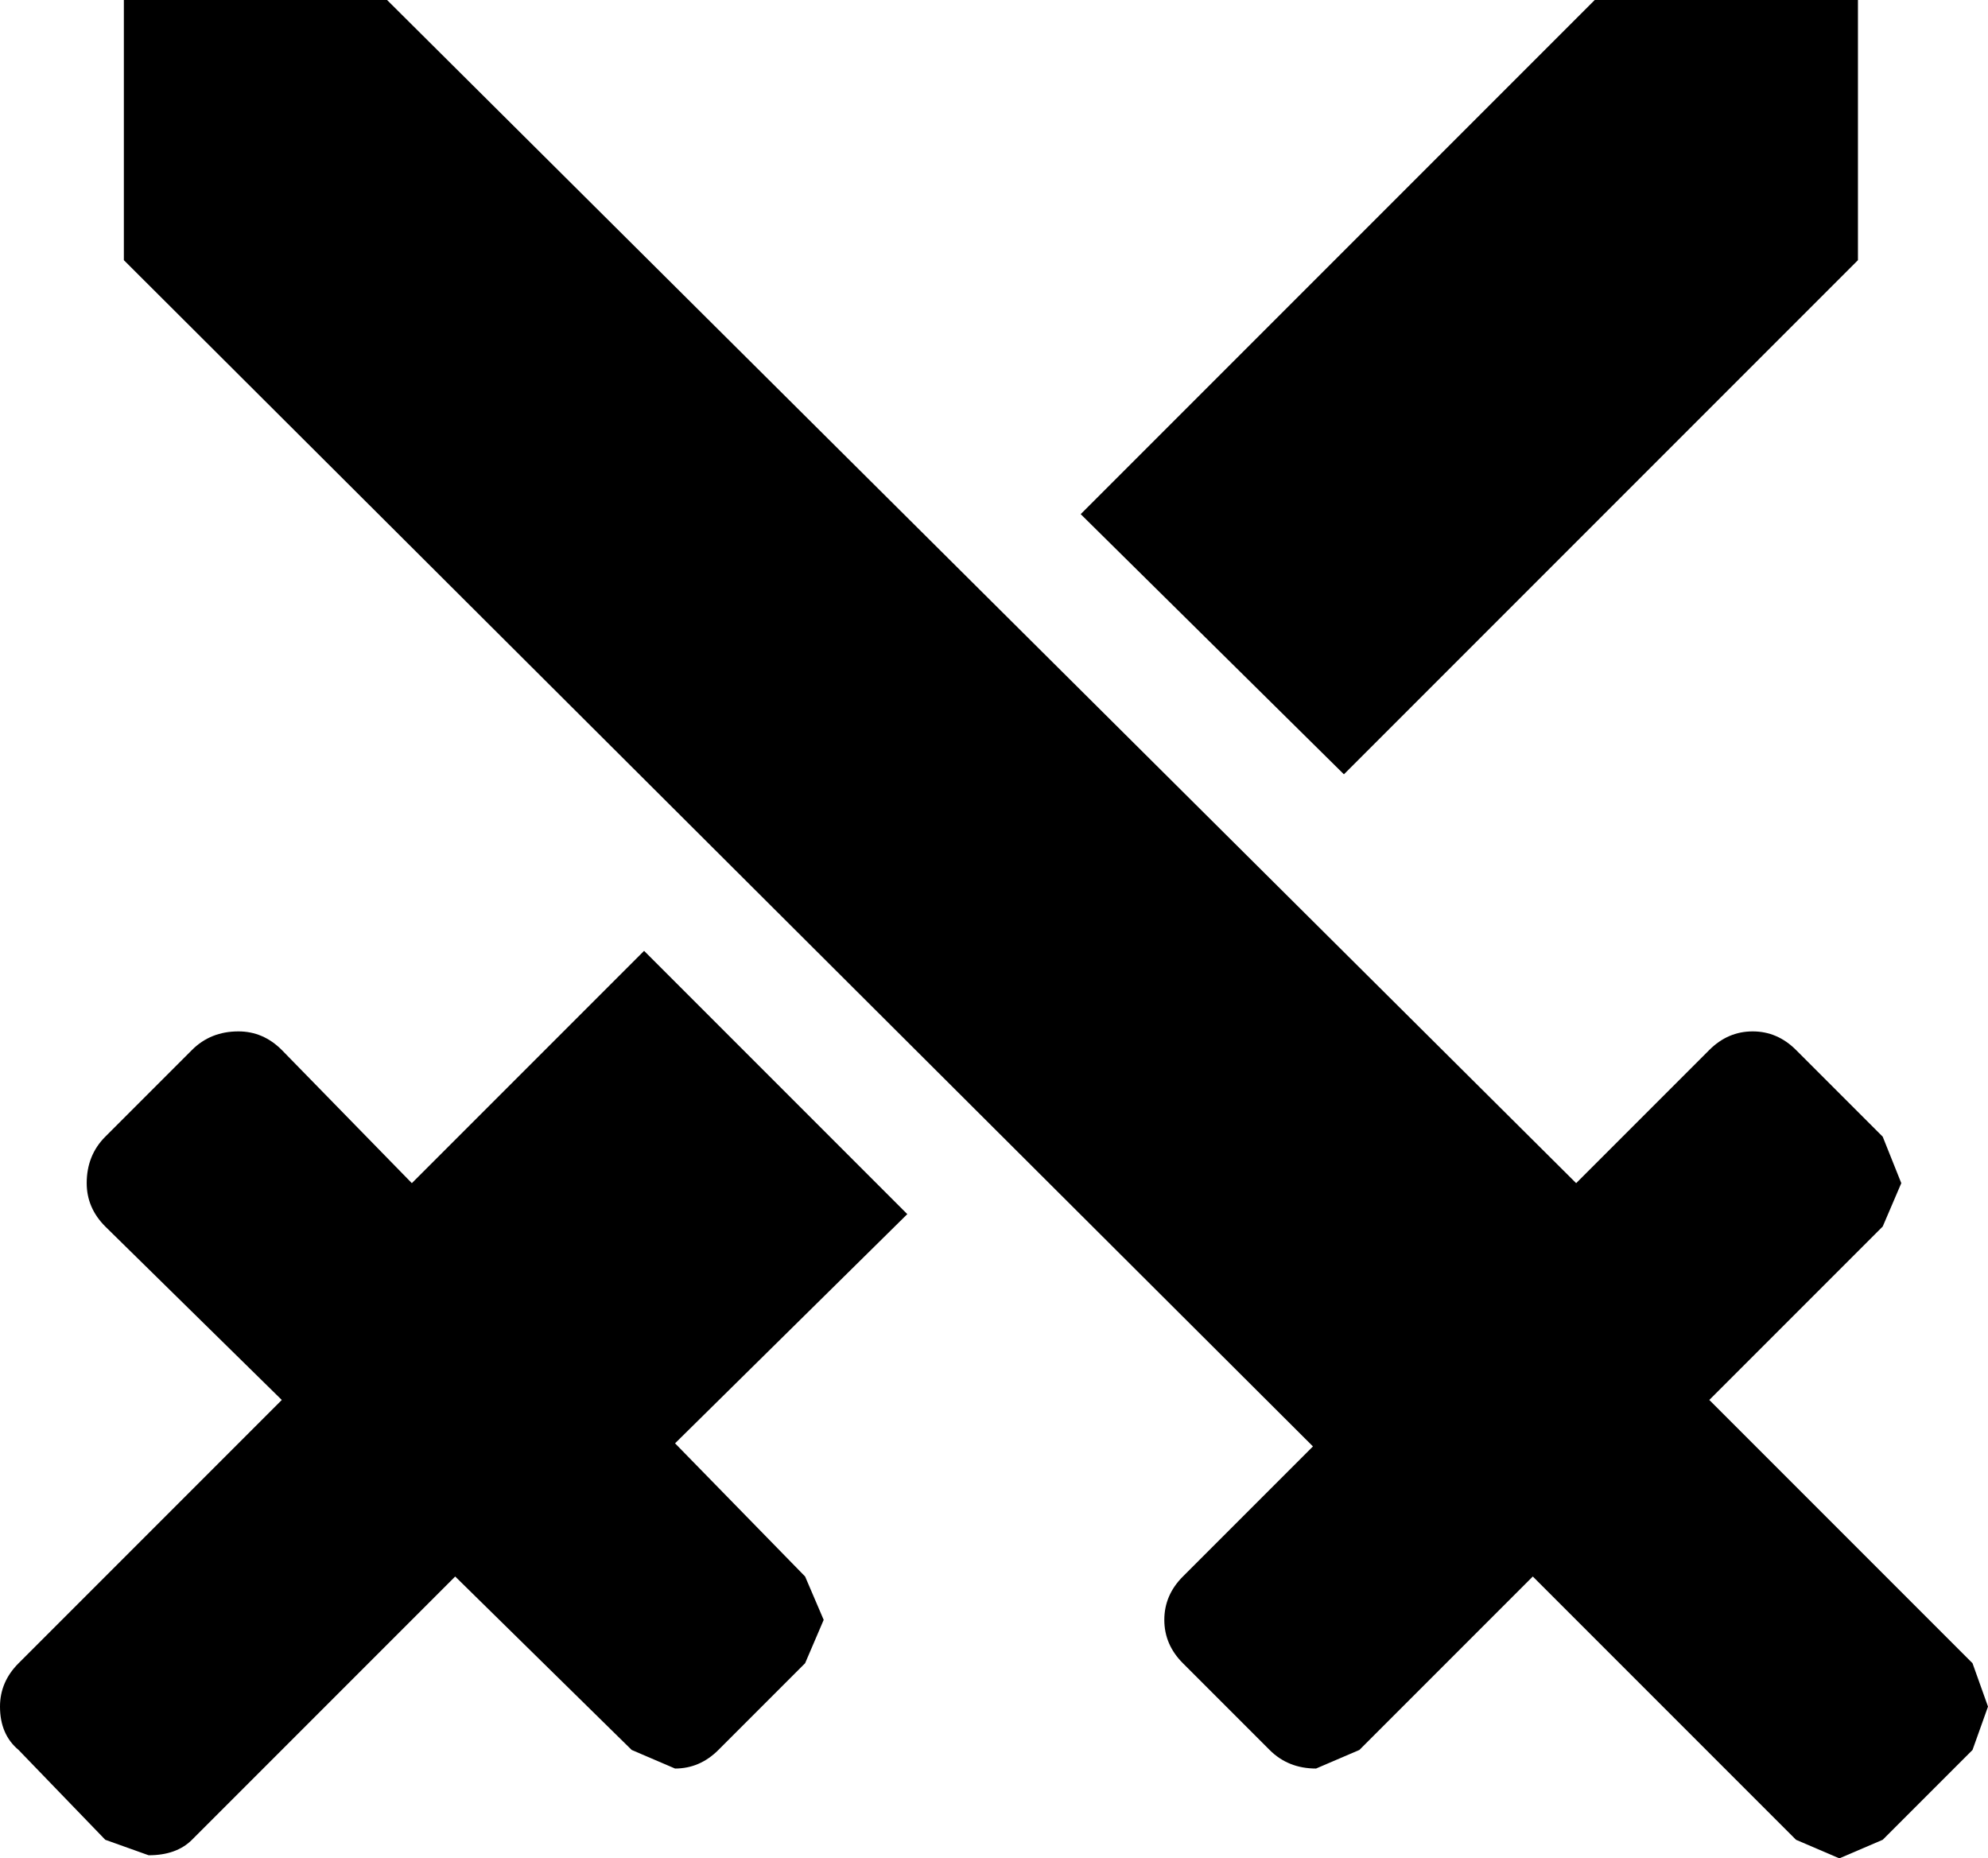 <?xml version="1.0" encoding="UTF-8" standalone="no"?>
<svg xmlns:xlink="http://www.w3.org/1999/xlink" height="30.0px" width="32.1px" xmlns="http://www.w3.org/2000/svg">
  <g transform="matrix(1.0, 0.0, 0.0, 1.0, -1.85, -3.0)">
    <path d="M12.25 18.35 L16.5 22.6 12.75 26.3 14.85 28.45 15.15 29.15 14.85 29.85 13.45 31.25 Q13.15 31.55 12.75 31.55 L12.05 31.25 9.2 28.45 4.95 32.7 Q4.7 32.95 4.25 32.95 L3.55 32.7 2.15 31.25 Q1.85 31.0 1.85 30.55 1.85 30.15 2.15 29.85 L6.4 25.6 3.55 22.8 Q3.25 22.5 3.25 22.1 3.25 21.65 3.55 21.35 L4.95 19.95 Q5.25 19.65 5.7 19.65 6.1 19.65 6.4 19.95 L8.5 22.1 12.25 18.35" fill="#000000" fill-rule="evenodd" stroke="none"/>
    <path d="M31.85 7.2 L23.55 15.5 19.3 11.3 27.6 3.0 31.85 3.0 31.85 7.2" fill="#000000" fill-rule="evenodd" stroke="none"/>
    <path d="M33.7 31.25 L32.25 32.7 31.55 33.0 30.85 32.7 26.6 28.45 23.8 31.25 23.1 31.55 Q22.65 31.55 22.35 31.25 L20.95 29.85 Q20.65 29.55 20.65 29.15 20.65 28.75 20.95 28.45 L23.05 26.35 3.85 7.2 3.85 3.0 8.1 3.0 27.3 22.1 29.45 19.95 Q29.75 19.65 30.15 19.65 30.55 19.65 30.85 19.95 L32.25 21.35 32.55 22.1 32.25 22.8 29.45 25.6 33.7 29.85 33.95 30.55 33.7 31.25" fill="#000000" fill-rule="evenodd" stroke="none"/>
  </g>
</svg>
